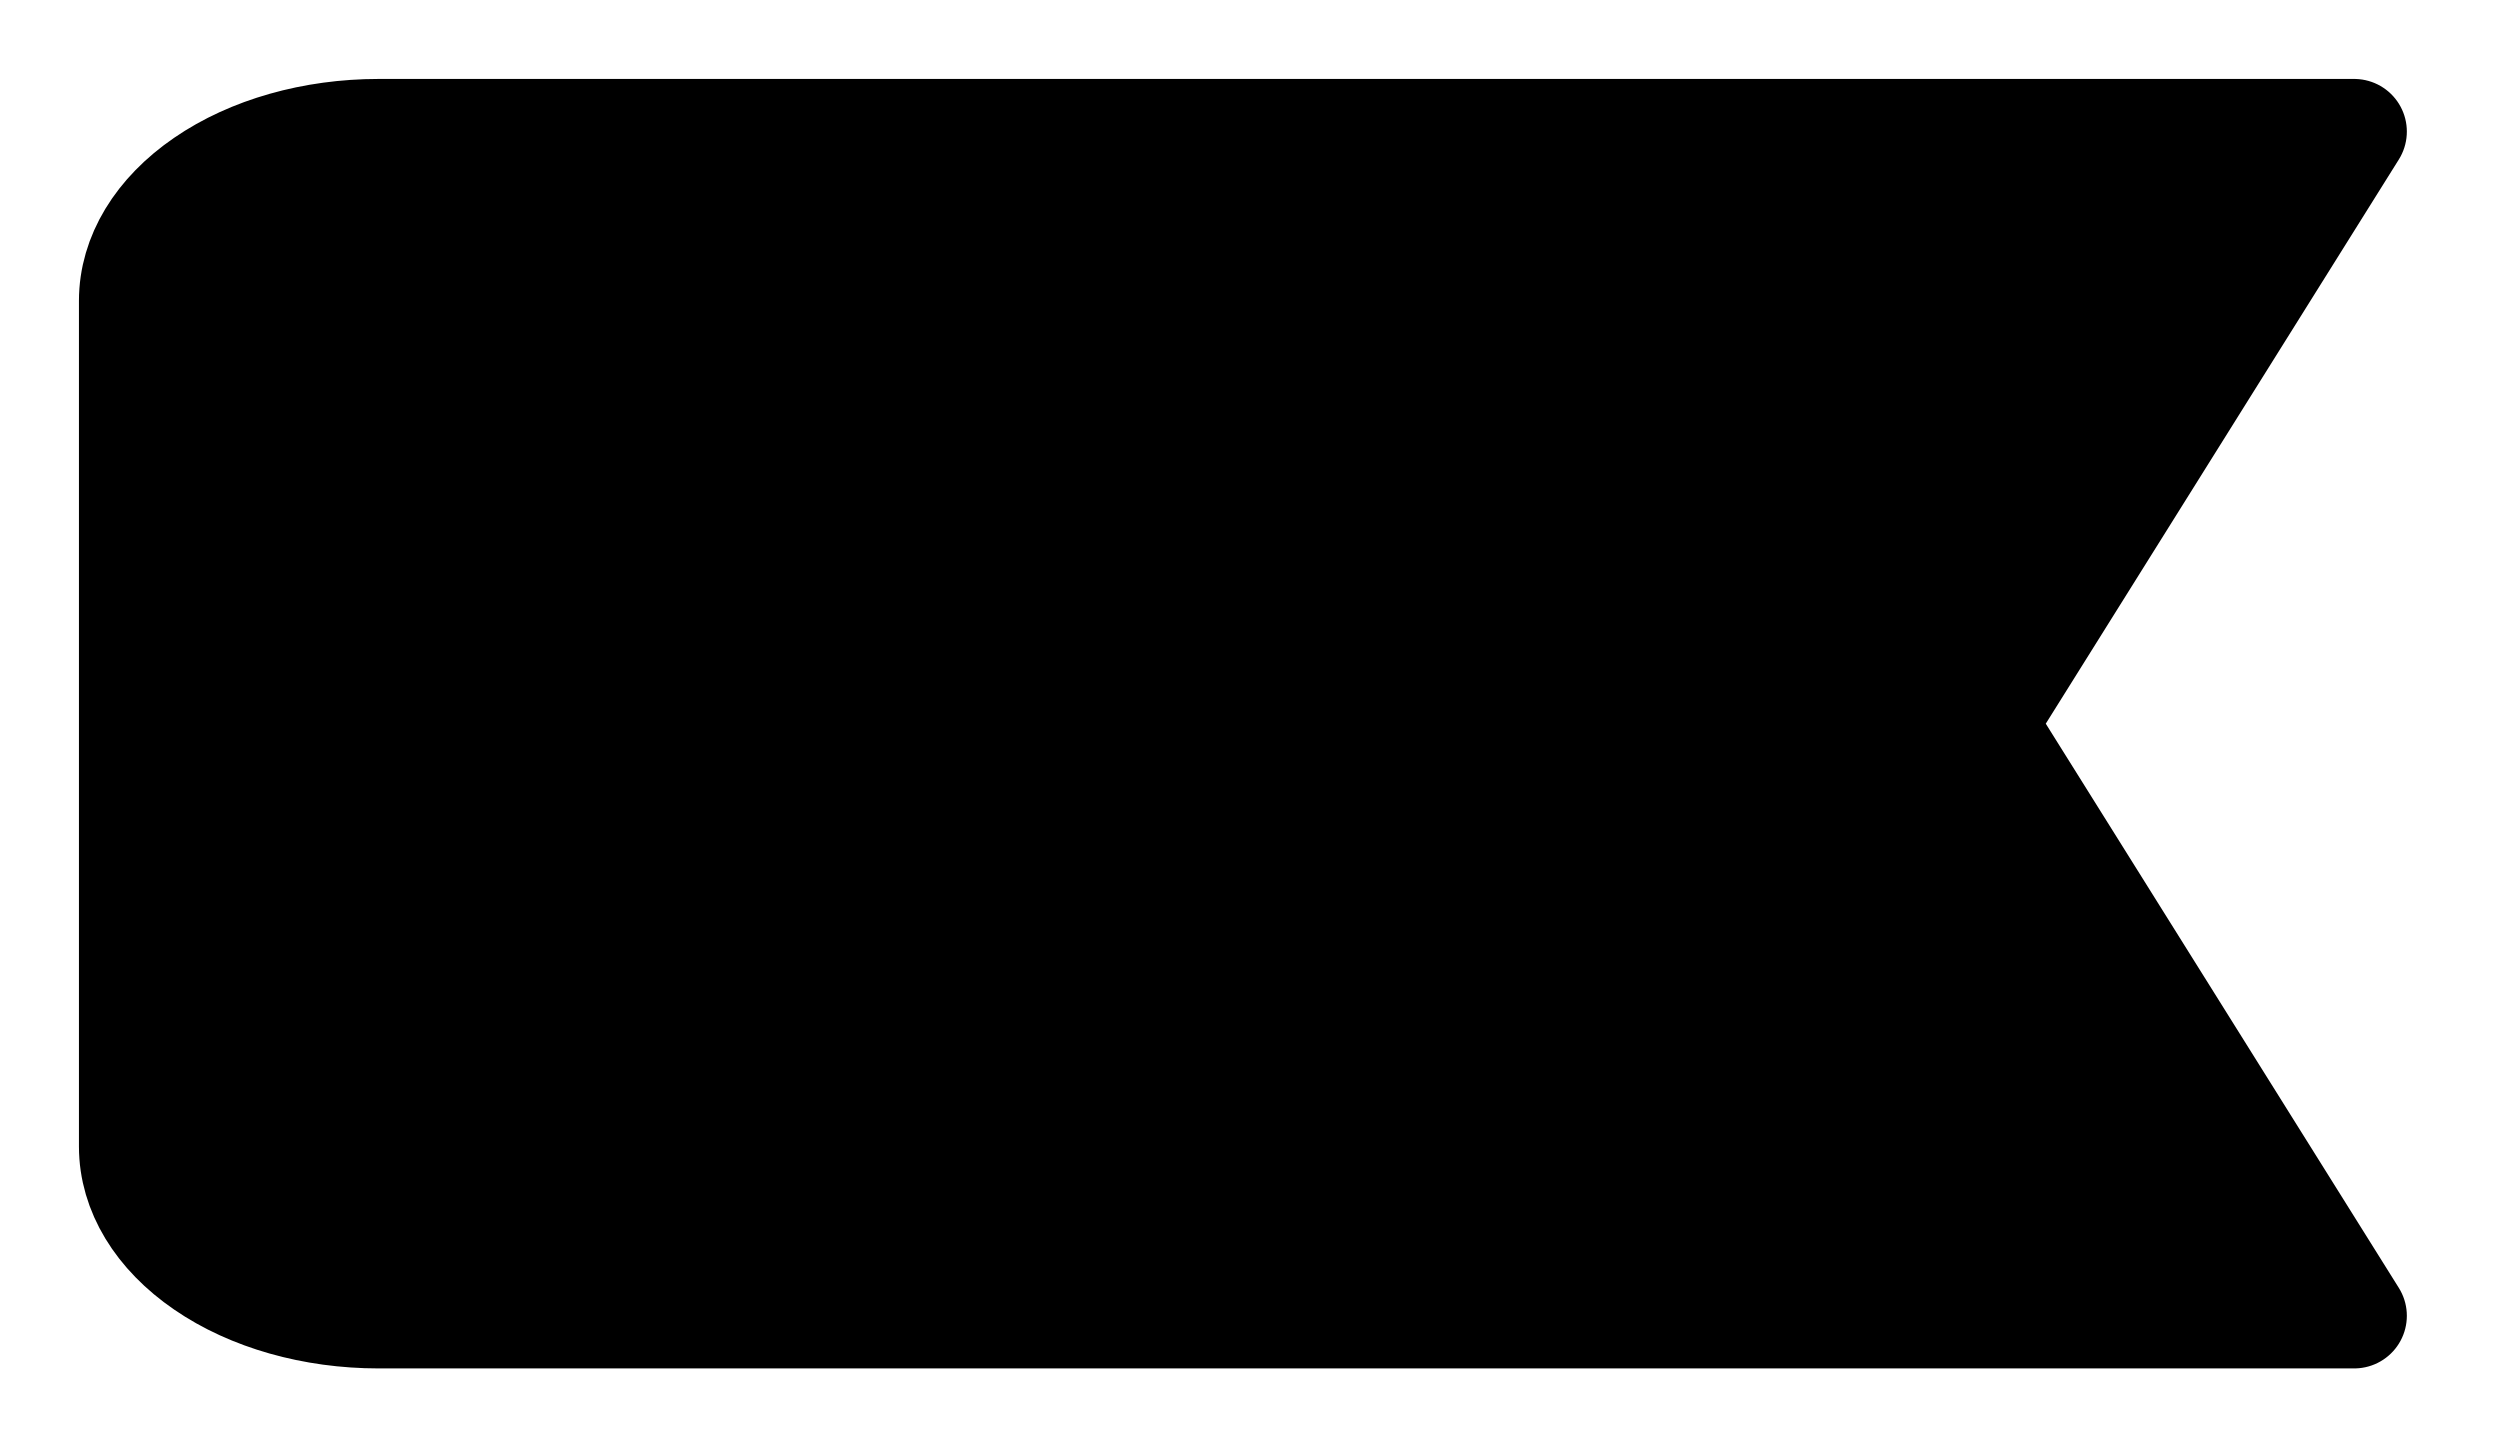 <svg width="19" height="11" viewBox="0 0 19 11" fill="none" xmlns="http://www.w3.org/2000/svg">
<path d="M17.892 1L15.076 5.5L17.892 10L2.877 10C2.379 10 1.902 9.865 1.55 9.623C1.198 9.382 1 9.055 1 8.714L1 2.286C1 1.945 1.198 1.618 1.55 1.377C1.902 1.135 2.379 1 2.877 1L17.892 1Z" fill="currentColor" stroke="currentColor" stroke-width="0.8" stroke-linecap="round" stroke-linejoin="round"/>
</svg>
